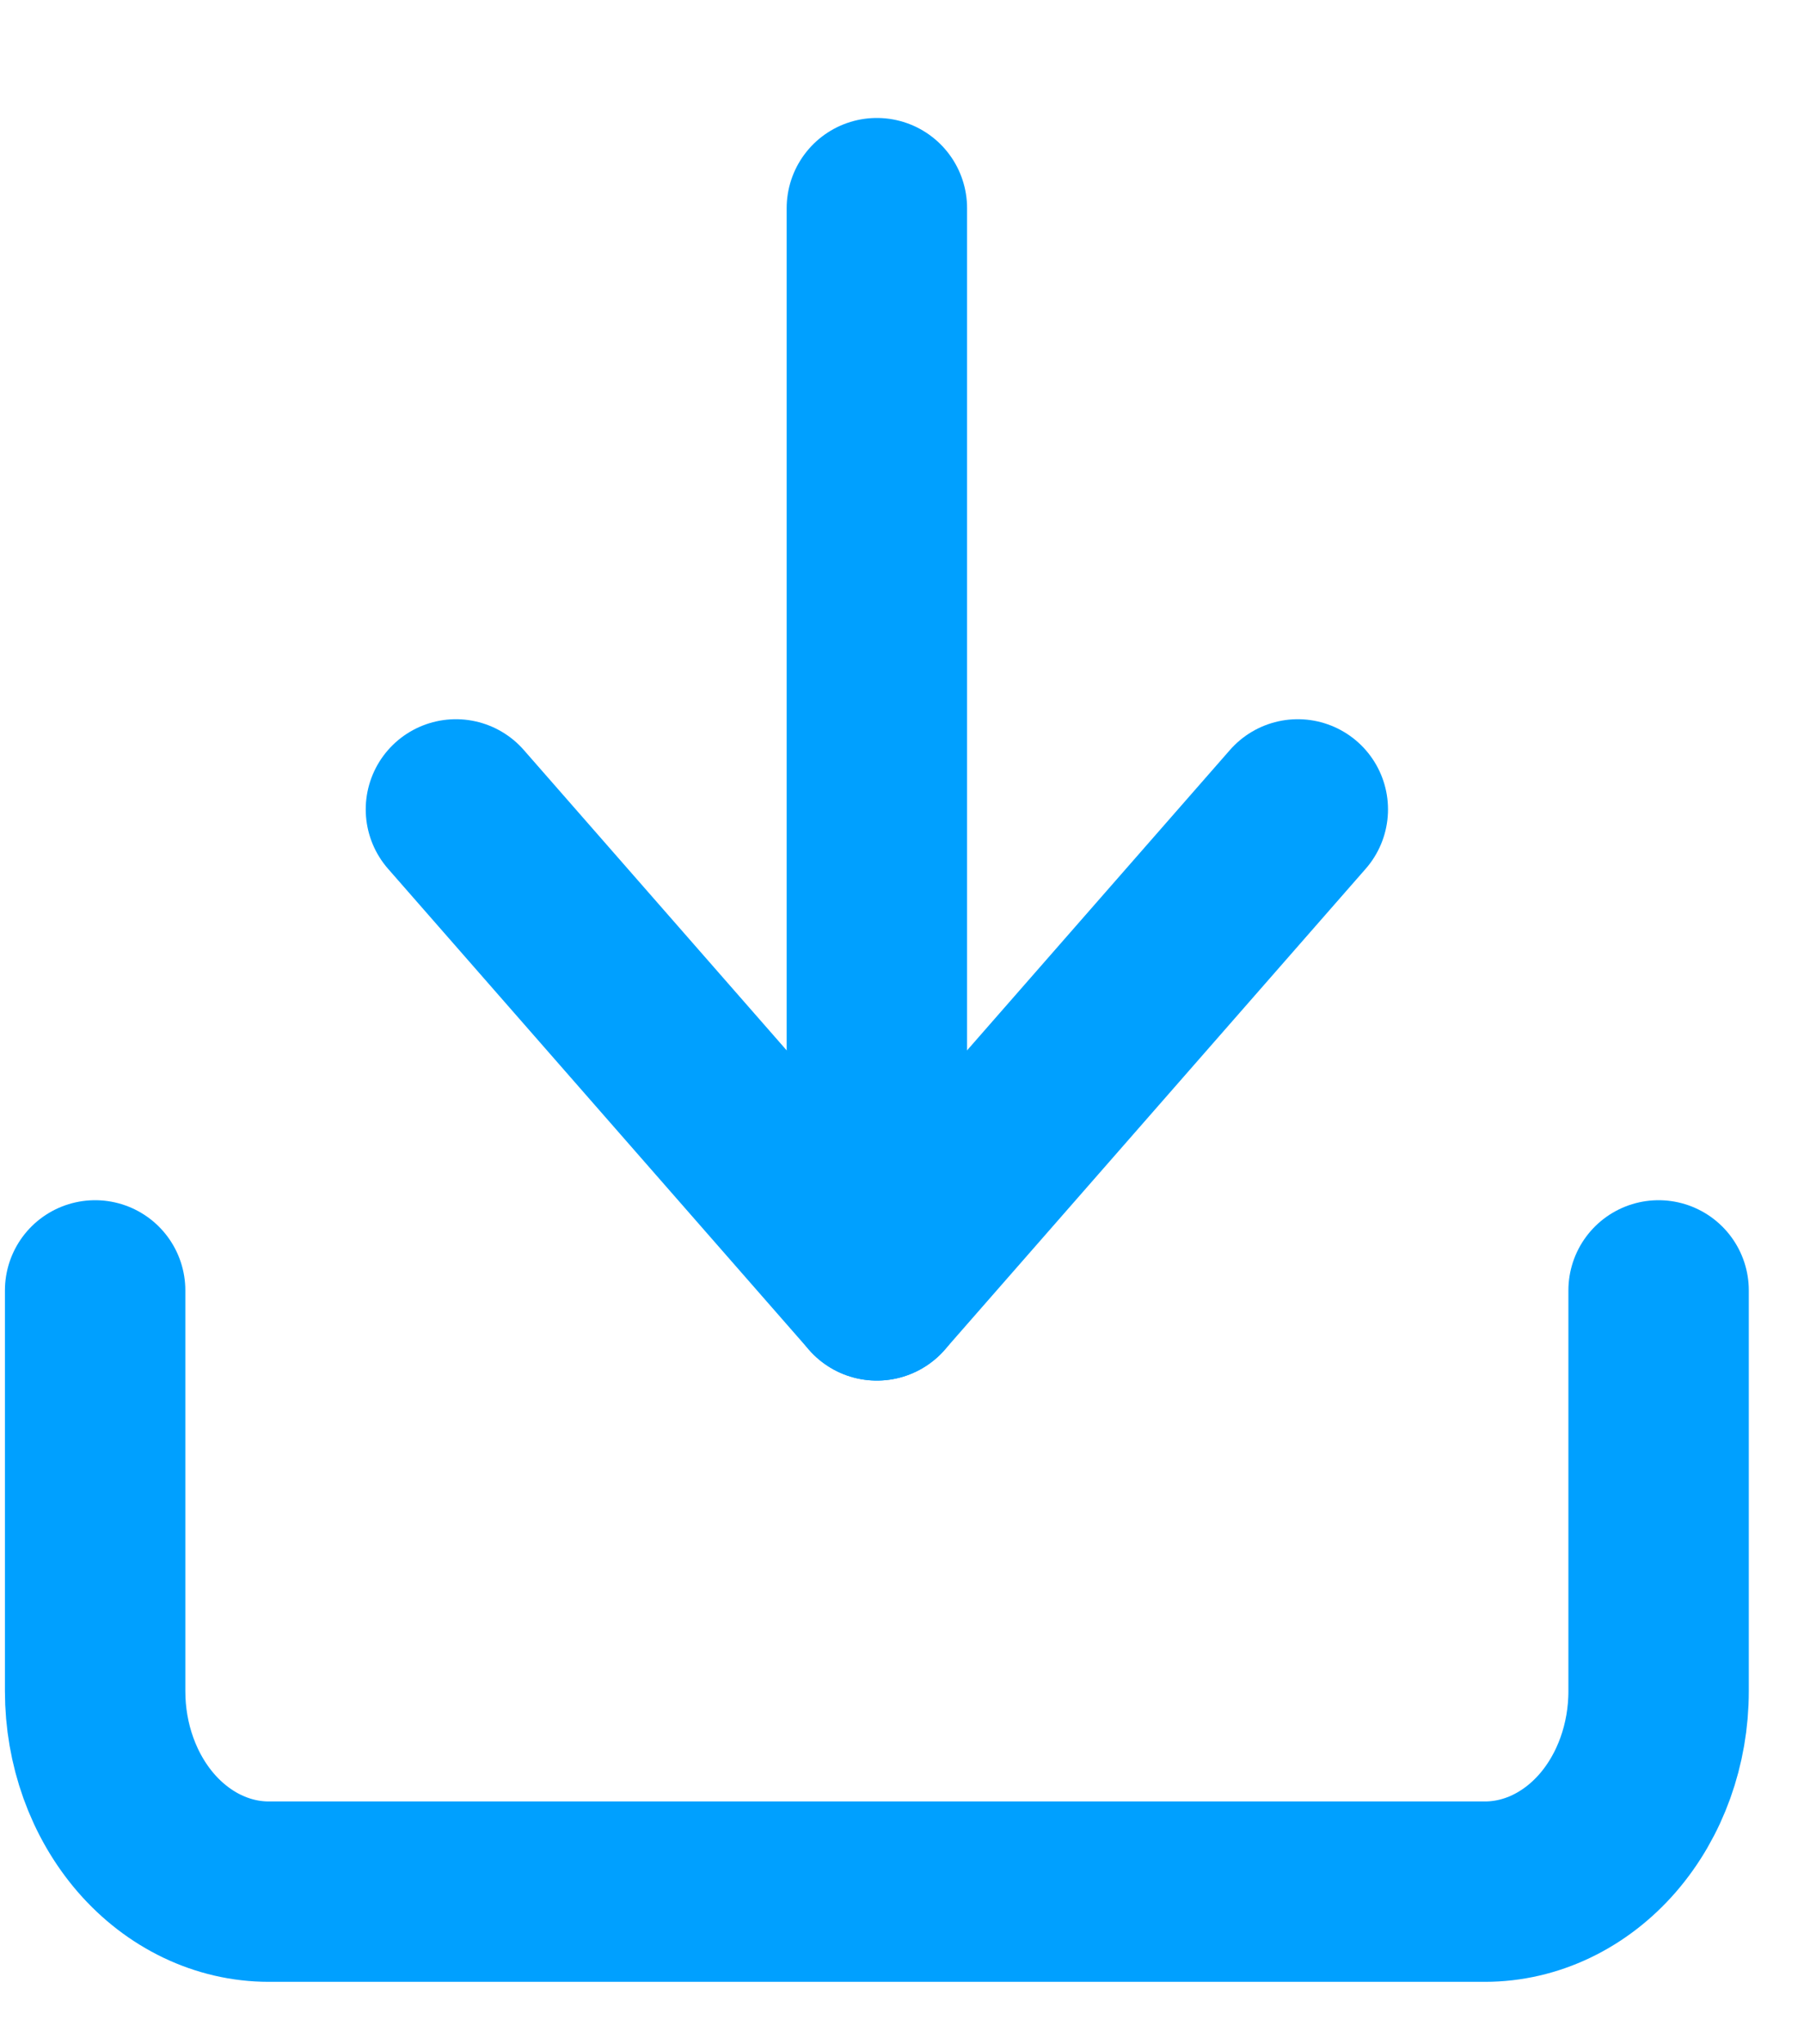 <svg width="15" height="17" viewBox="0 0 15 17" fill="none" xmlns="http://www.w3.org/2000/svg">
<path d="M13.791 10.731V14.064C13.791 14.506 13.639 14.93 13.368 15.243C13.097 15.555 12.73 15.731 12.347 15.731H2.235C1.852 15.731 1.485 15.555 1.214 15.243C0.943 14.93 0.791 14.506 0.791 14.064V10.731" stroke="#00A0FF" stroke-width="1.5" stroke-linecap="round" stroke-linejoin="round"/>
<path d="M3.791 6.731L7.291 10.731L10.791 6.731" stroke="#00A0FF" stroke-width="1.5" stroke-linecap="round" stroke-linejoin="round"/>
<path d="M7.291 10.731V1.731" stroke="#00A0FF" stroke-width="1.5" stroke-linecap="round" stroke-linejoin="round"/>
</svg>
